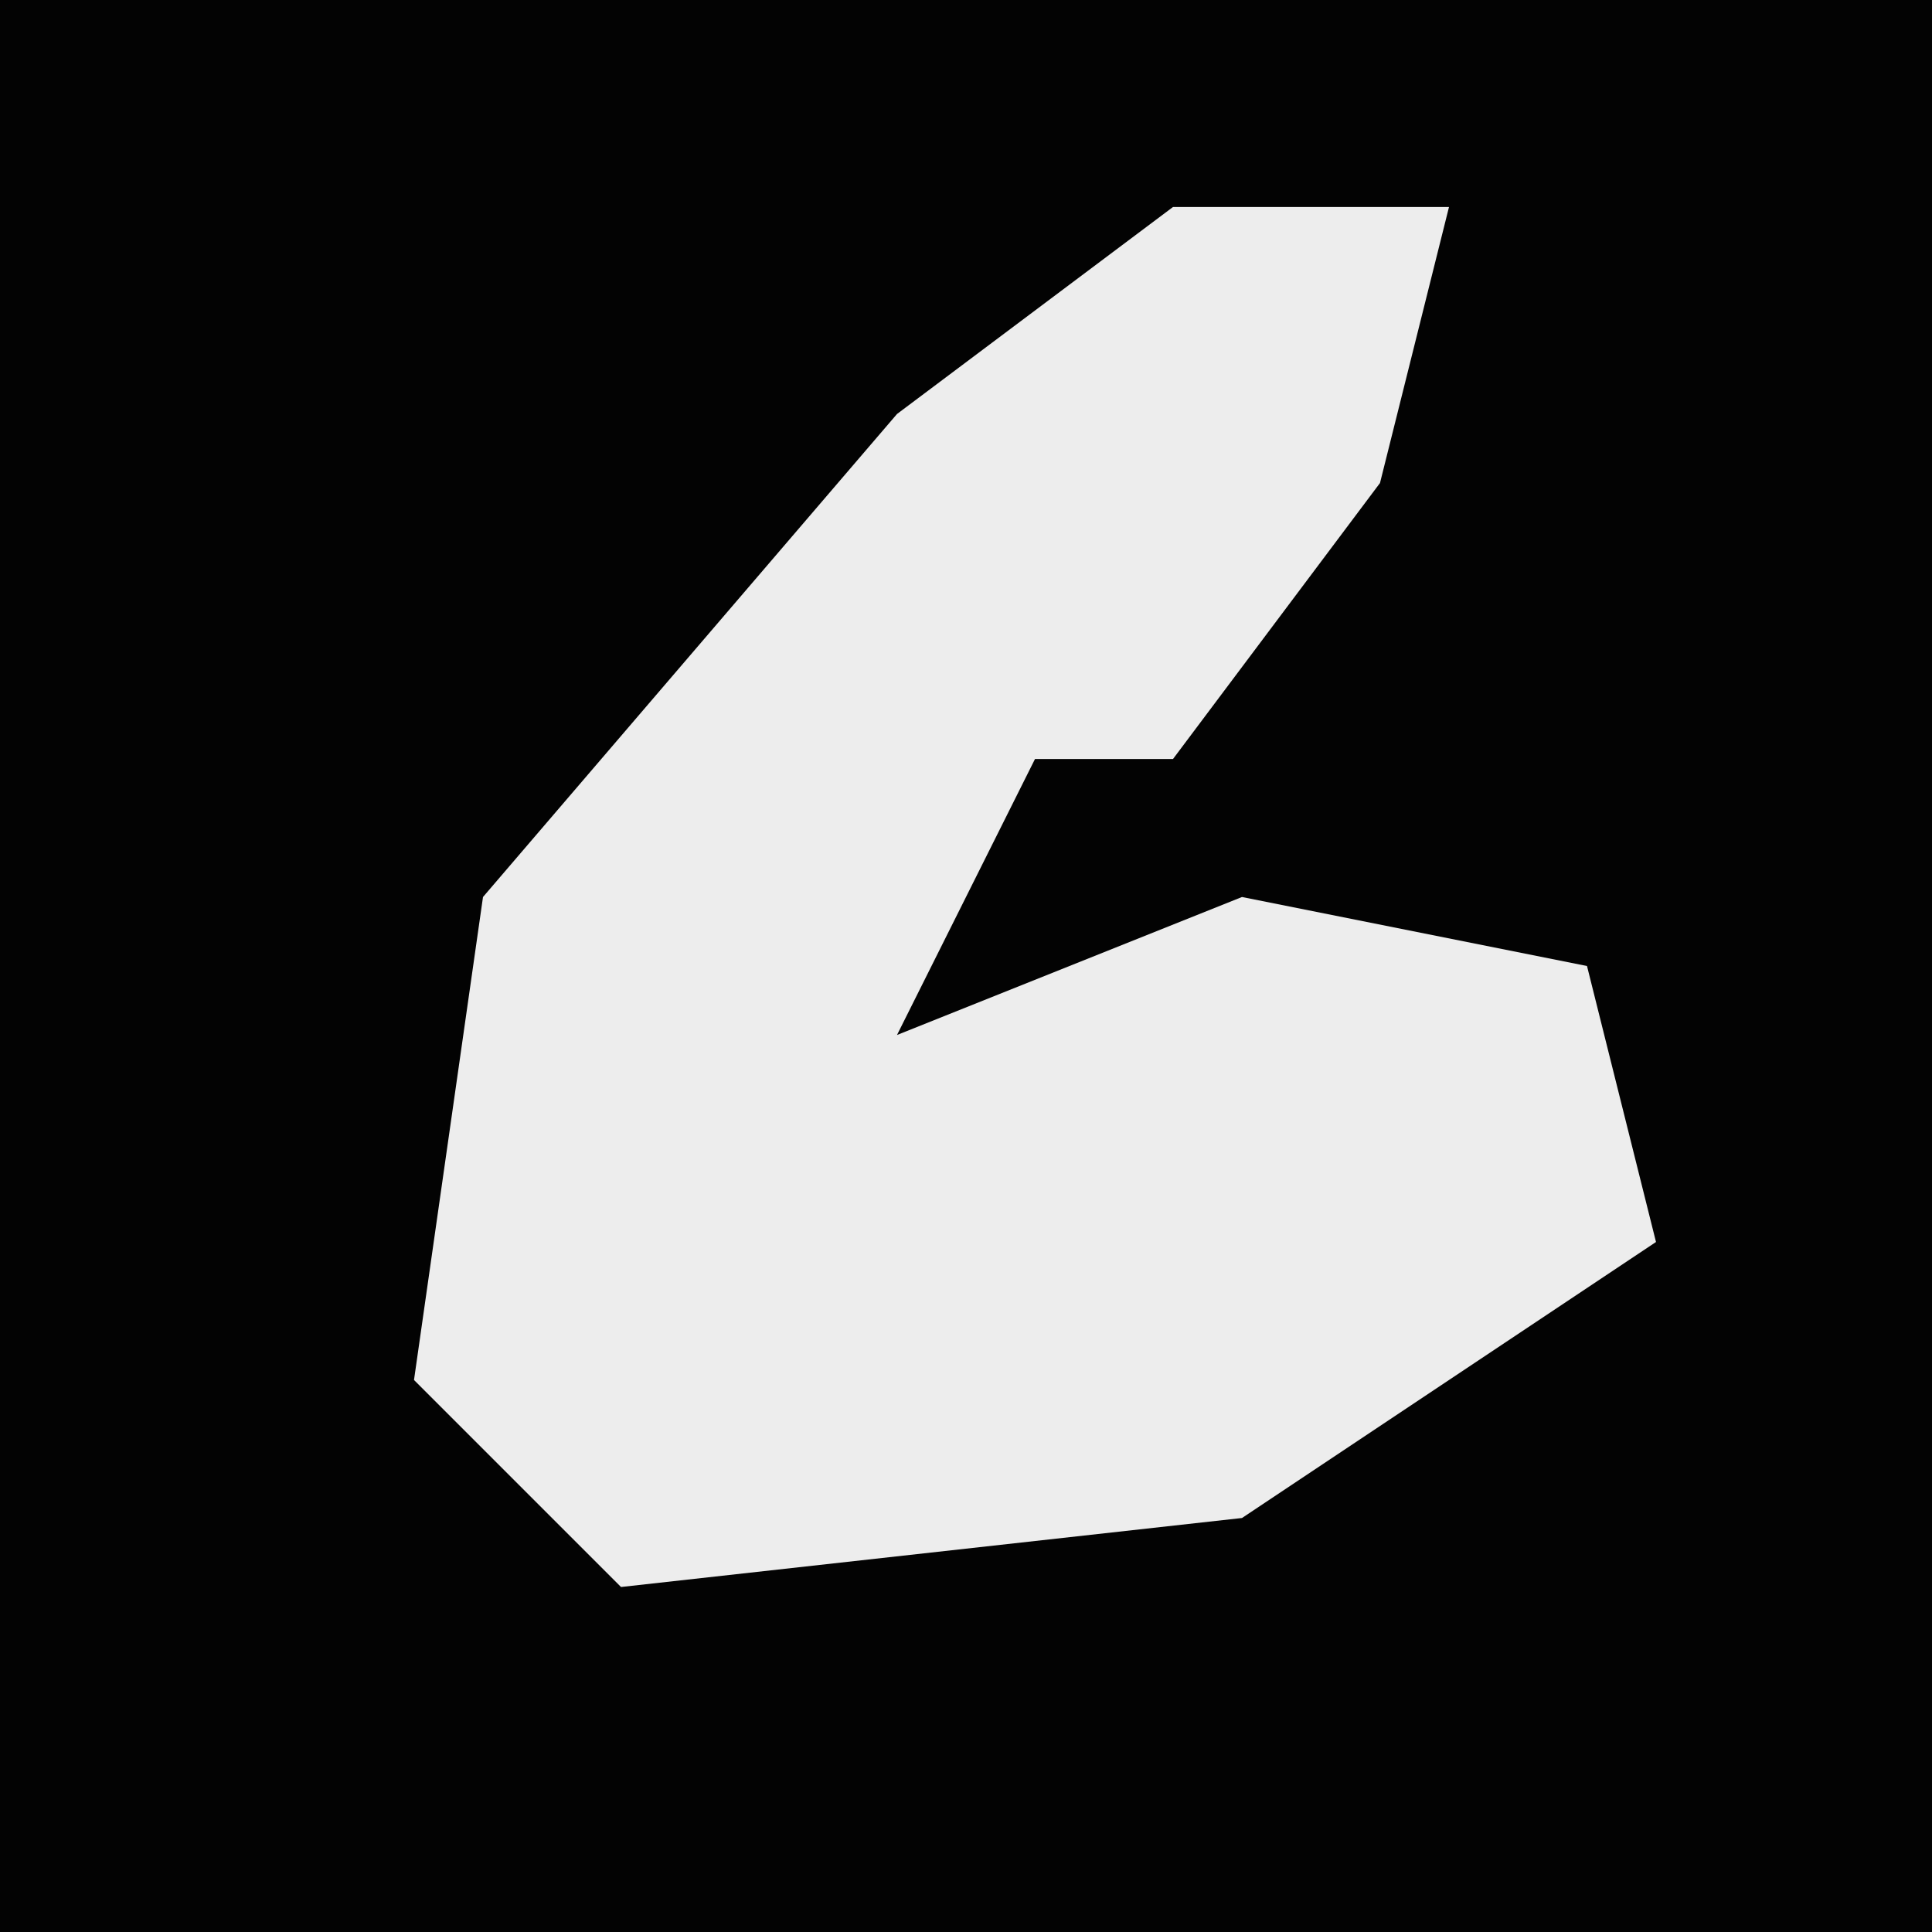 <?xml version="1.0" encoding="UTF-8"?>
<svg version="1.1" xmlns="http://www.w3.org/2000/svg" width="28" height="28">
<path d="M0,0 L28,0 L28,28 L0,28 Z " fill="#030303" transform="translate(0,0)"/>
<path d="M0,0 L4,0 L3,4 L0,8 L-2,8 L-4,12 L1,10 L6,11 L7,15 L1,19 L-8,20 L-11,17 L-10,10 L-4,3 Z " fill="#EDEDED" transform="translate(17,3)"/>
</svg>
